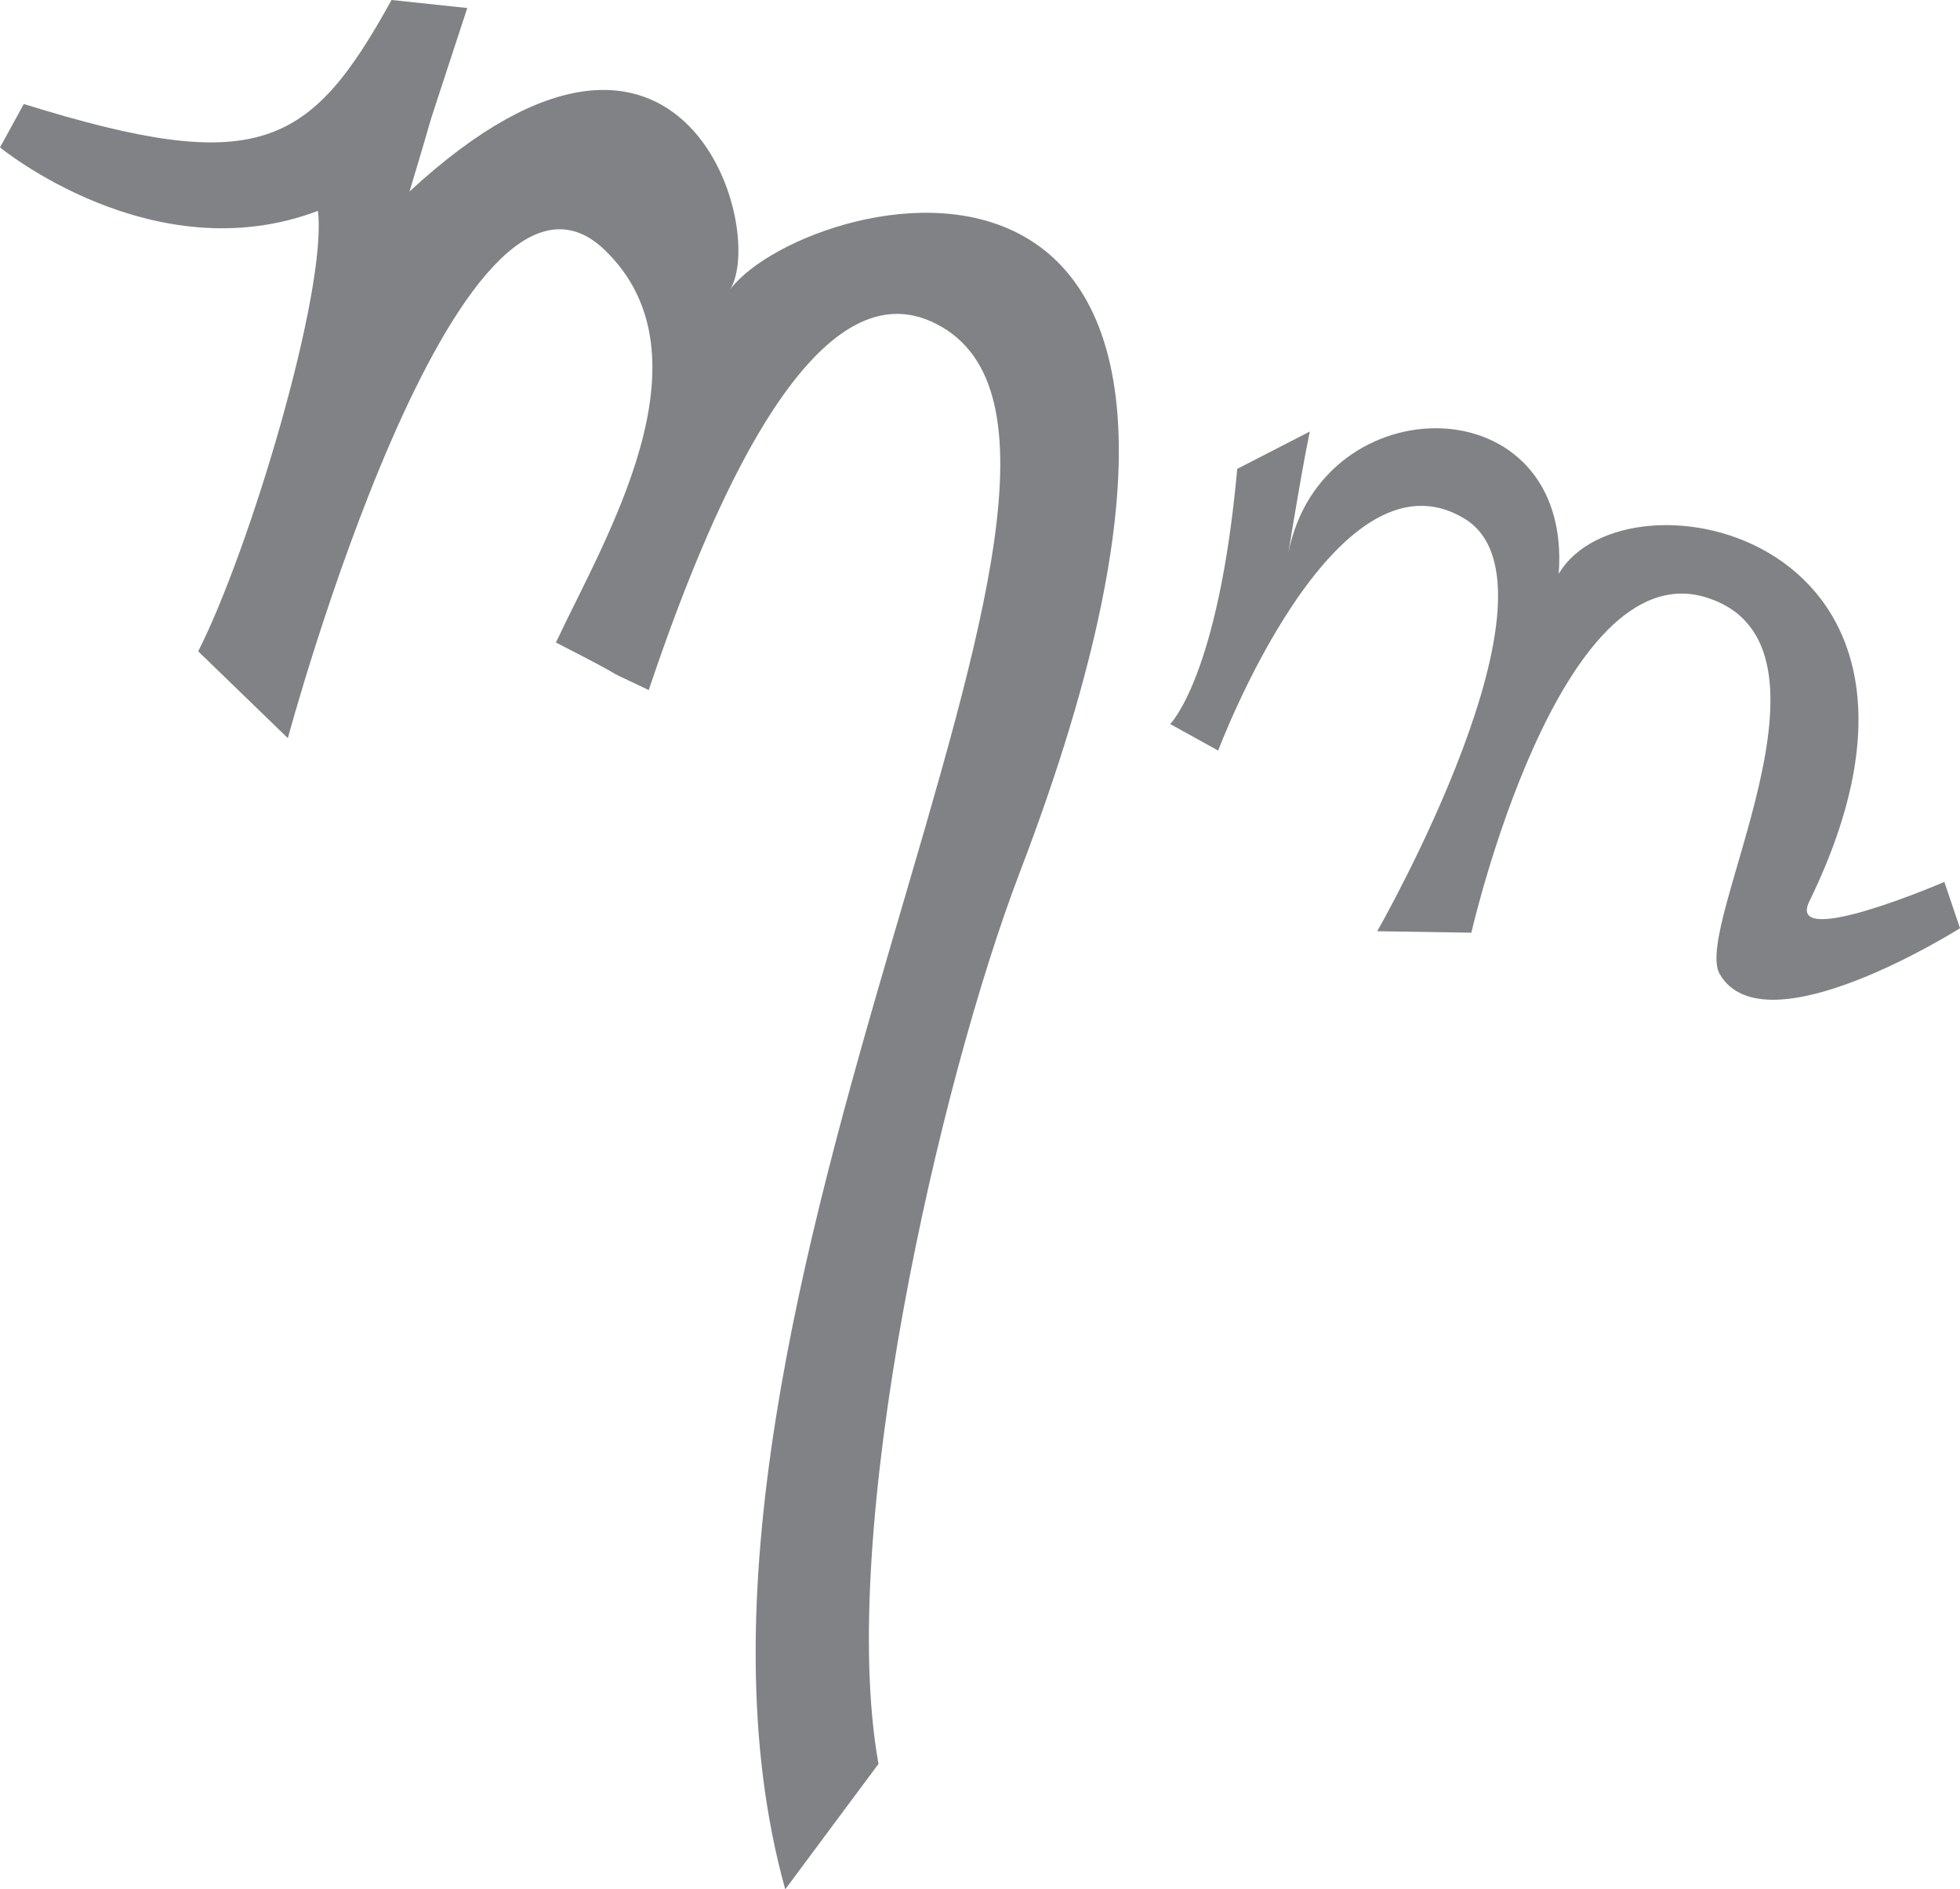 <?xml version="1.0" encoding="utf-8"?>
<!-- Generator: Adobe Illustrator 16.0.0, SVG Export Plug-In . SVG Version: 6.00 Build 0)  -->
<!DOCTYPE svg PUBLIC "-//W3C//DTD SVG 1.1//EN" "http://www.w3.org/Graphics/SVG/1.1/DTD/svg11.dtd">
<svg version="1.1" id="Layer_1" xmlns="http://www.w3.org/2000/svg" xmlns:xlink="http://www.w3.org/1999/xlink" x="0px" y="0px"
	 width="95.513px" height="92.054px" viewBox="0 0 95.513 92.054" enable-background="new 0 0 95.513 92.054" xml:space="preserve">
<g>
	<g>
		<path fill="#808285" d="M0,7.181c0,0,7.459,6.139,15.493,3.093c0.468,3.885-3.336,16.551-5.835,21.46
			c4.083,3.953,4.369,4.23,4.369,4.23s8.275-30.691,15.446-23.78c5.414,5.221-0.036,14.112-2.382,19.12
			c4.523,2.318,1.347,0.817,4.523,2.318c6.418-19.115,11.412-19.145,13.984-17.854c12.107,6.074-15.175,48.153-7.332,76.284
			c4.273-5.747-1.285,1.729,4.544-6.111c-2.032-11.301,2.978-33.22,6.877-43.416C65.246,1.869,38.55,9.444,35.462,14.275
			c2.096-2.544-1.933-17.48-15.505-4.946c1.804-5.986,0.09-0.599,2.814-8.939c-3.691-0.39,0,0-3.691-0.39
			c-3.983,7.219-6.518,8.615-17.92,5.067C0,7.181,1.159,5.067,0,7.181z"/>
	</g>
	<path fill="#808285" d="M95.513,45.225c0,0-9.534,6.033-11.714,2.225c-1.333-2.341,6.635-15.996-0.604-18.327
		c-7.237-2.329-11.494,16.32-11.494,16.32l-4.587-0.072c0,0,9.636-16.833,4.254-20.1c-6.326-3.844-12.005,11.299-12.005,11.299
		l-2.34-1.294c0,0,2.352-2.298,3.269-12.432c3.54-1.82,3.54-1.82,3.54-1.82s-0.278,1.191-1.049,5.917
		c1.624-8.257,13.857-8.271,13.176,1.018c3.231-5.5,20.947-1.943,12.209,15.965c-1.164,2.386,6.583-0.955,6.583-0.955"/>
</g>
</svg>
